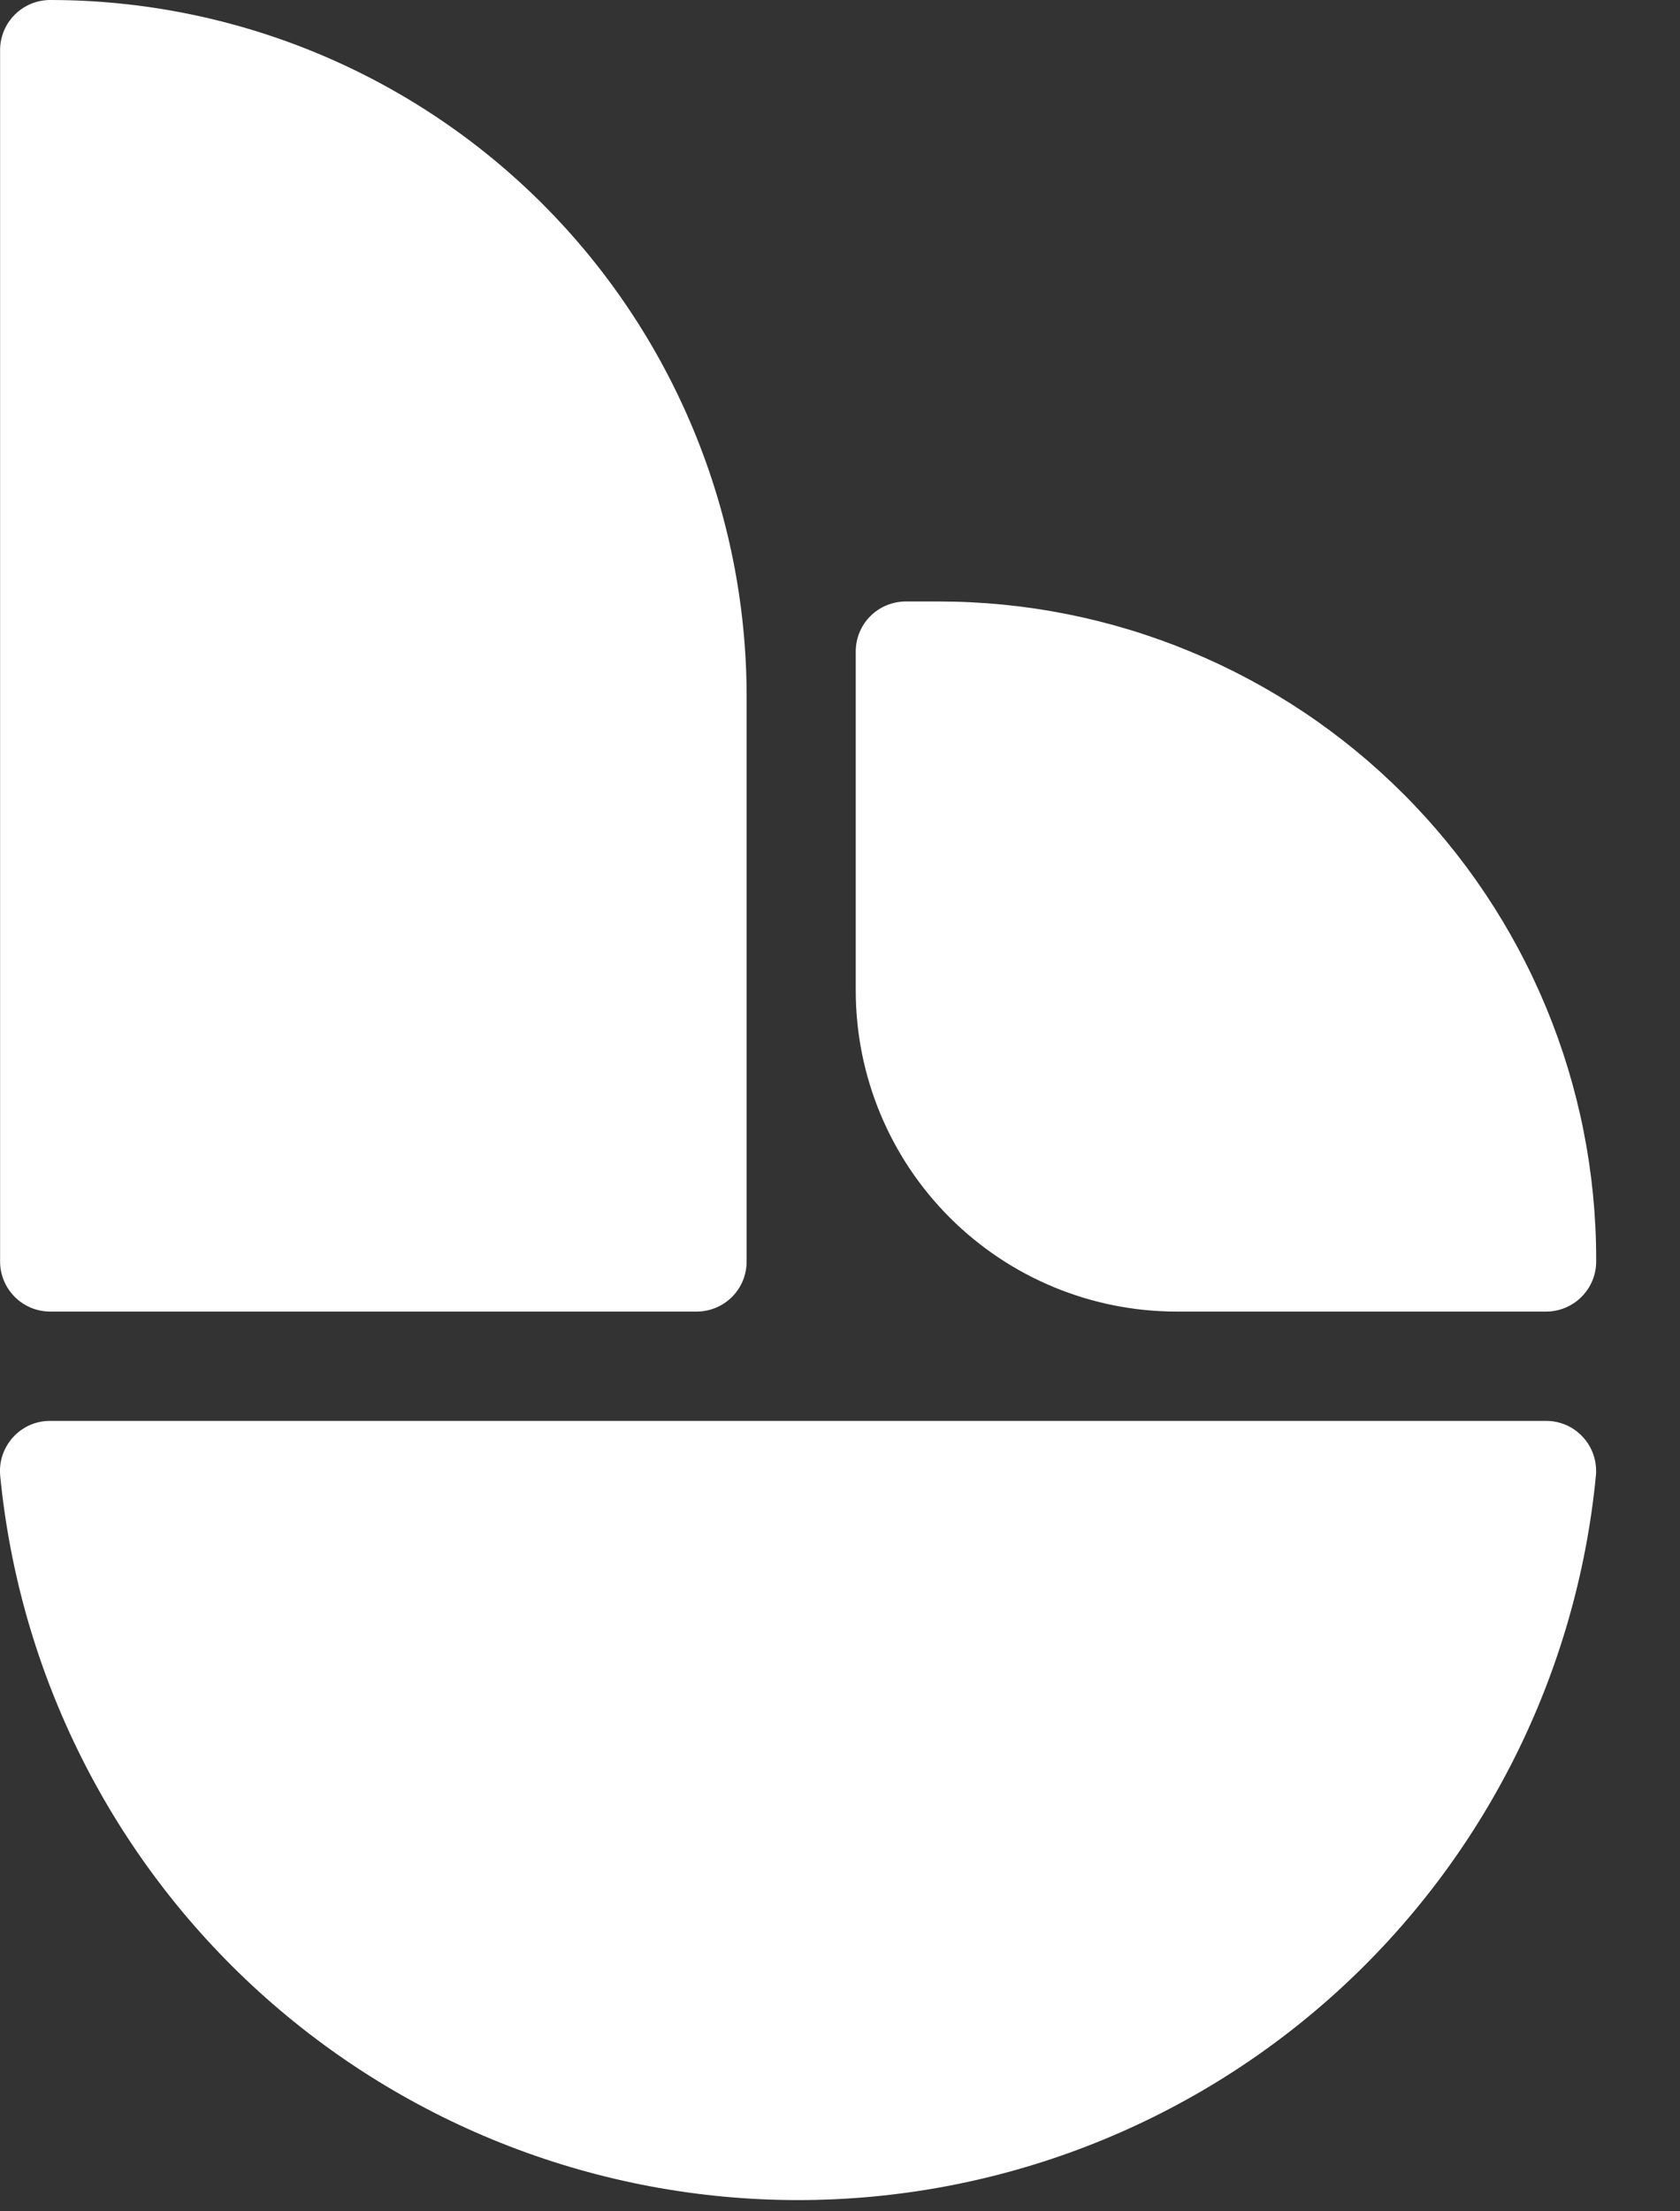 <svg width="19" height="25" viewBox="0 0 19 25" fill="none" xmlns="http://www.w3.org/2000/svg">
<rect x="0" y="0" width="19" height="25" fill="#333333" stroke="none"/>
<path d="M0.567 16.064C0.488 16.063 0.41 16.08 0.338 16.111C0.266 16.143 0.201 16.19 0.148 16.248C0.095 16.306 0.055 16.375 0.029 16.45C0.004 16.524 -0.005 16.604 0.002 16.682C0.22 18.924 1.264 21.006 2.932 22.52C4.601 24.034 6.773 24.873 9.026 24.873C11.279 24.873 13.451 24.034 15.119 22.52C16.787 21.006 17.832 18.924 18.049 16.682C18.056 16.604 18.047 16.524 18.022 16.45C17.997 16.375 17.957 16.306 17.903 16.248C17.85 16.19 17.786 16.143 17.713 16.111C17.641 16.08 17.563 16.063 17.484 16.064H0.567Z" fill="white"/>
<path d="M0.567 0C2.656 0 4.66 0.83 6.137 2.307C7.614 3.785 8.444 5.788 8.444 7.877V14.262C8.444 14.412 8.385 14.556 8.279 14.662C8.173 14.768 8.029 14.828 7.879 14.828H0.567C0.417 14.828 0.273 14.768 0.167 14.662C0.061 14.556 0.001 14.412 0.001 14.262V0.565C0.001 0.416 0.061 0.272 0.167 0.166C0.273 0.06 0.417 0 0.567 0Z" fill="white"/>
<path d="M10.244 6.8H10.616C11.593 6.8 12.56 6.992 13.462 7.366C14.364 7.739 15.184 8.287 15.874 8.978C16.564 9.668 17.112 10.488 17.486 11.39C17.86 12.292 18.052 13.259 18.052 14.235V14.263C18.052 14.413 17.992 14.556 17.886 14.662C17.78 14.768 17.636 14.828 17.486 14.828H13.308C12.345 14.828 11.422 14.446 10.741 13.765C10.06 13.084 9.678 12.161 9.678 11.198V7.362C9.679 7.212 9.739 7.069 9.845 6.964C9.951 6.859 10.095 6.8 10.244 6.8Z" fill="white"/>
</svg>

